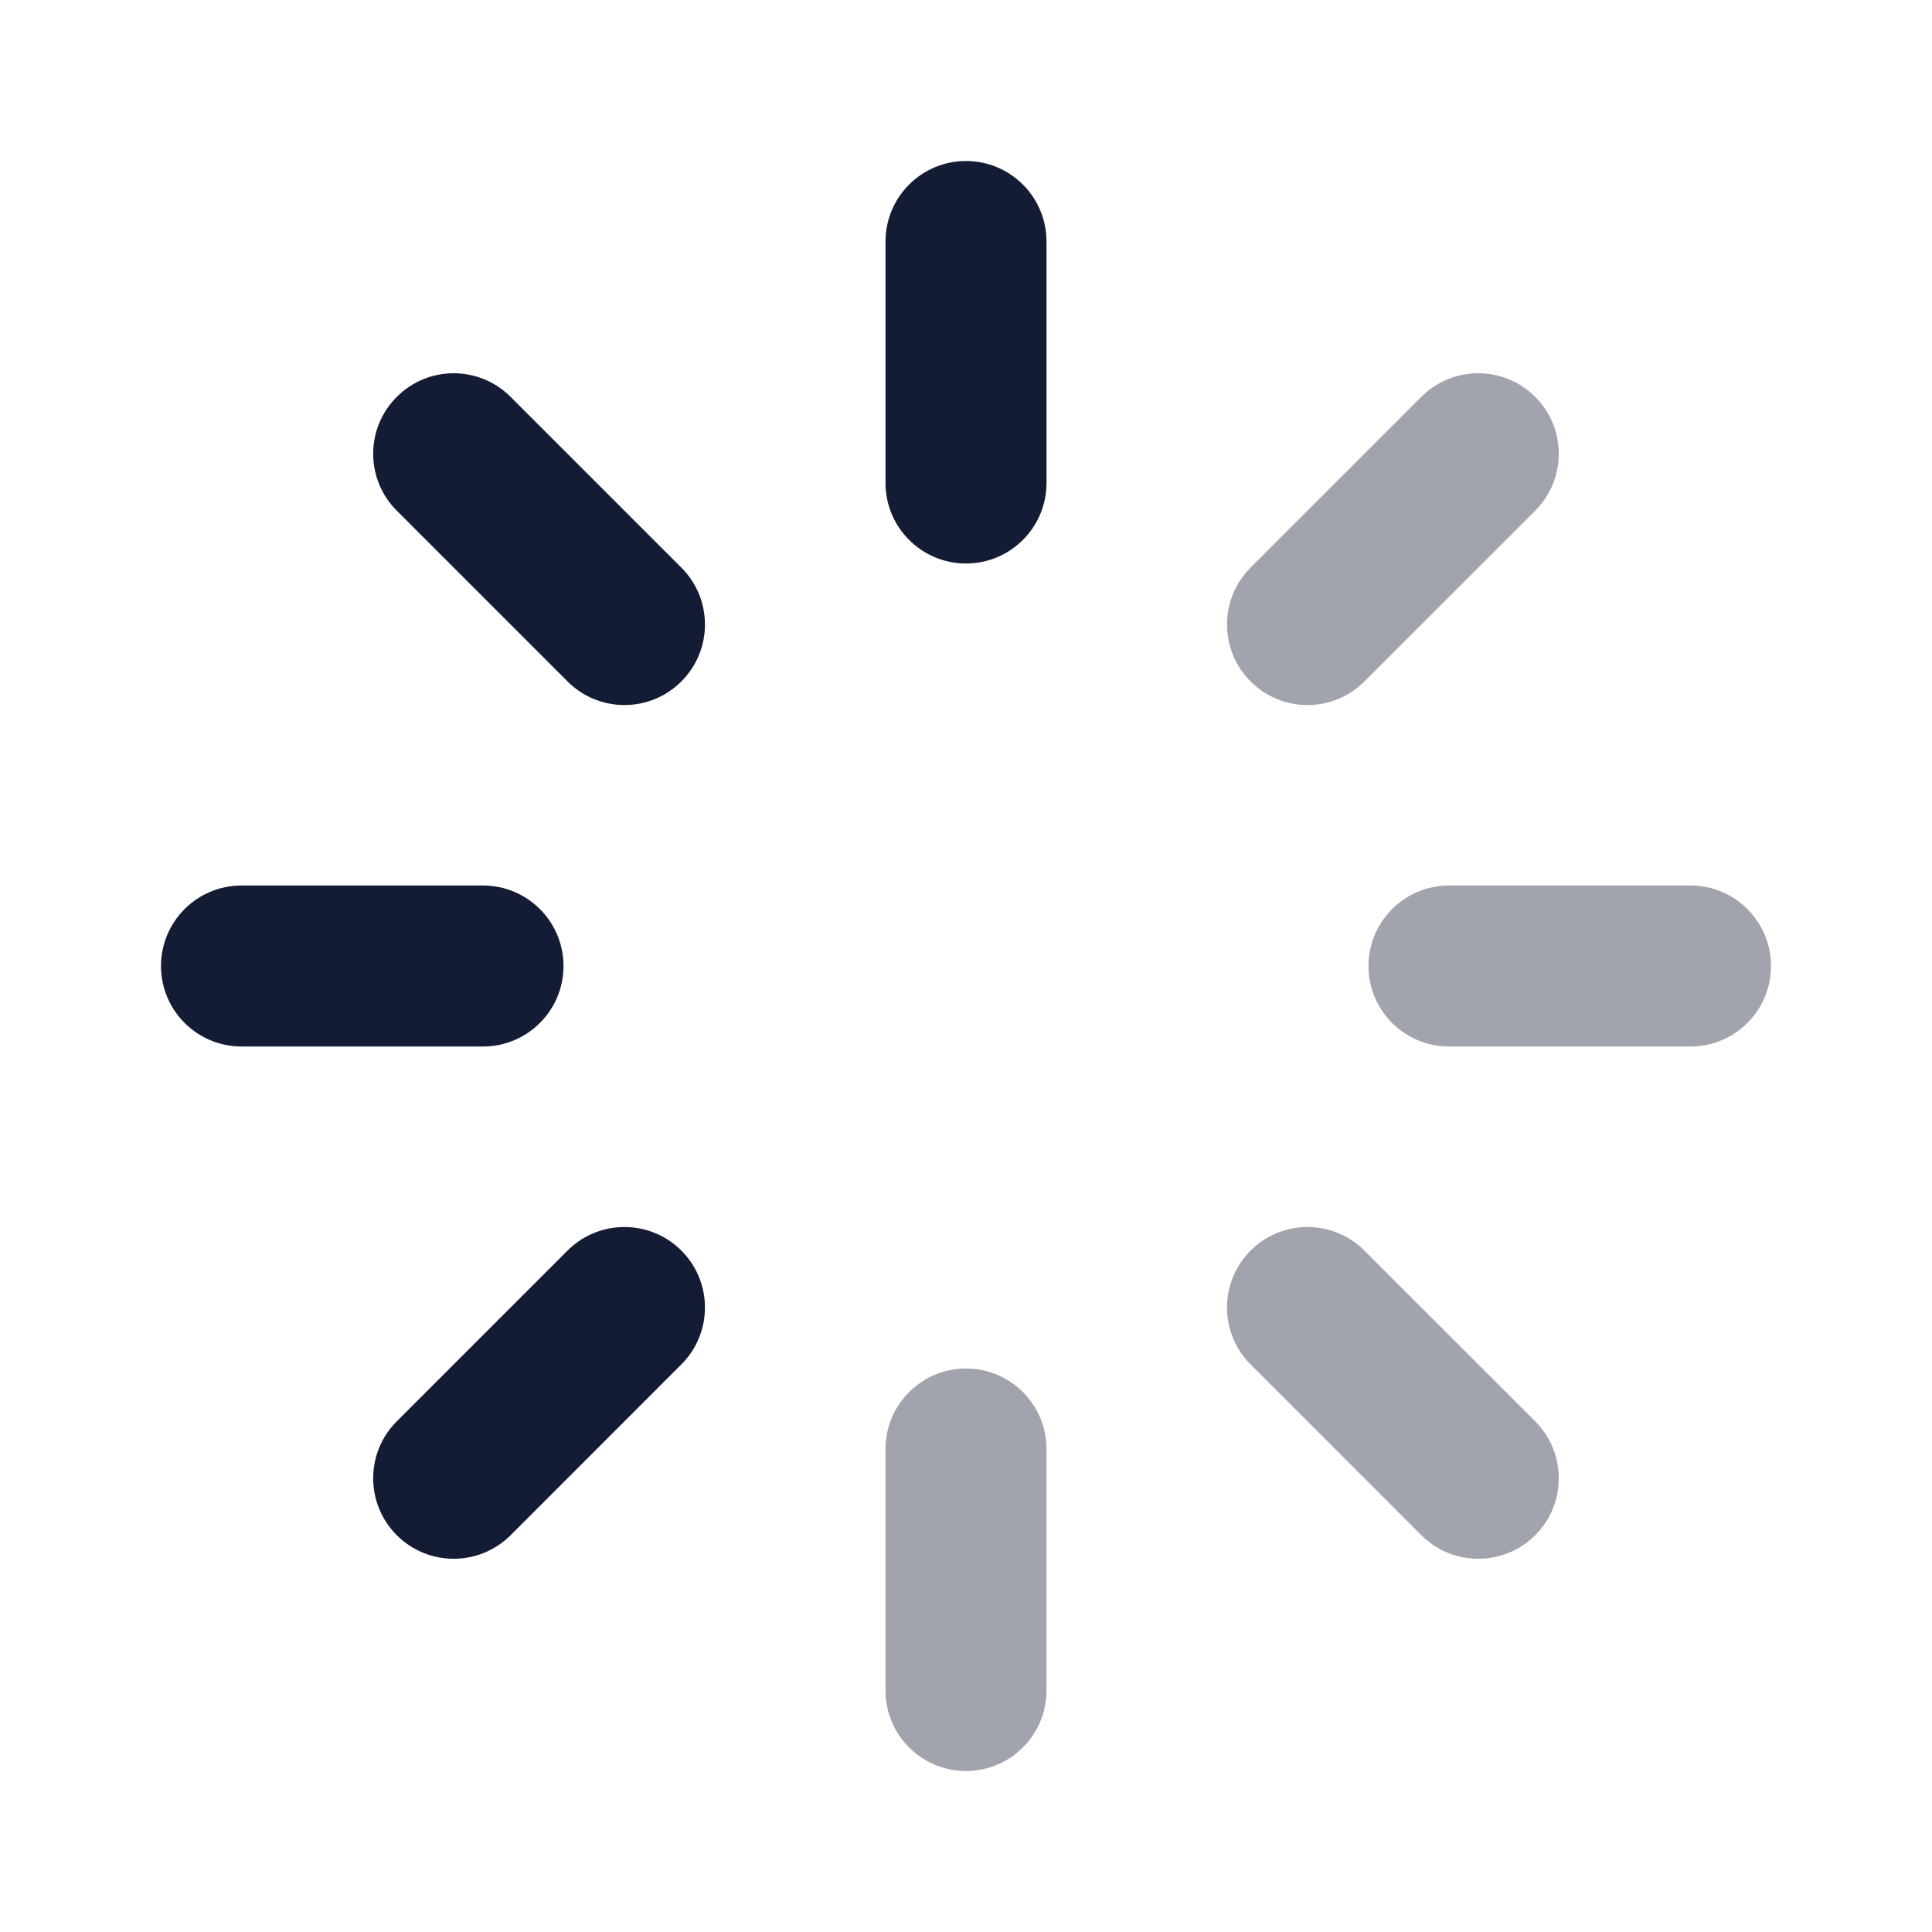 <svg width="24" height="24" viewBox="0 0 24 24" fill="none" xmlns="http://www.w3.org/2000/svg">
<path fill-rule="evenodd" clip-rule="evenodd" d="M12 2C12.552 2 13 2.448 13 3V6C13 6.552 12.552 7 12 7C11.448 7 11 6.552 11 6V3C11 2.448 11.448 2 12 2Z" fill="#141B34"/>
<path opacity="0.4" fill-rule="evenodd" clip-rule="evenodd" d="M12 17C12.552 17 13 17.448 13 18V21C13 21.552 12.552 22 12 22C11.448 22 11 21.552 11 21V18C11 17.448 11.448 17 12 17Z" fill="#141B34"/>
<path opacity="0.4" fill-rule="evenodd" clip-rule="evenodd" d="M17 12C17 11.448 17.448 11 18 11L21 11C21.552 11 22 11.448 22 12C22 12.552 21.552 13 21 13H18C17.448 13 17 12.552 17 12Z" fill="#141B34"/>
<path fill-rule="evenodd" clip-rule="evenodd" d="M2 12C2 11.448 2.448 11 3 11L6 11C6.552 11 7 11.448 7 12C7 12.552 6.552 13 6 13H3C2.448 13 2 12.552 2 12Z" fill="#141B34"/>
<path opacity="0.4" fill-rule="evenodd" clip-rule="evenodd" d="M19.071 4.93C19.461 5.32 19.461 5.953 19.071 6.344L16.949 8.465C16.559 8.856 15.926 8.856 15.535 8.465C15.145 8.075 15.145 7.441 15.535 7.051L17.656 4.93C18.047 4.539 18.68 4.539 19.071 4.93Z" fill="#141B34"/>
<path fill-rule="evenodd" clip-rule="evenodd" d="M8.464 15.535C8.855 15.926 8.855 16.559 8.464 16.949L6.343 19.071C5.952 19.461 5.319 19.461 4.929 19.071C4.538 18.68 4.538 18.047 4.929 17.656L7.05 15.535C7.44 15.145 8.074 15.145 8.464 15.535Z" fill="#141B34"/>
<path opacity="0.4" fill-rule="evenodd" clip-rule="evenodd" d="M15.535 15.535C15.926 15.145 16.559 15.145 16.949 15.535L19.071 17.656C19.461 18.047 19.461 18.68 19.071 19.071C18.68 19.461 18.047 19.461 17.656 19.071L15.535 16.949C15.145 16.559 15.145 15.926 15.535 15.535Z" fill="#141B34"/>
<path fill-rule="evenodd" clip-rule="evenodd" d="M4.929 4.93C5.319 4.539 5.952 4.539 6.343 4.93L8.464 7.051C8.855 7.441 8.855 8.075 8.464 8.465C8.074 8.856 7.44 8.856 7.05 8.465L4.929 6.344C4.538 5.953 4.538 5.32 4.929 4.93Z" fill="#141B34"/>
</svg>
